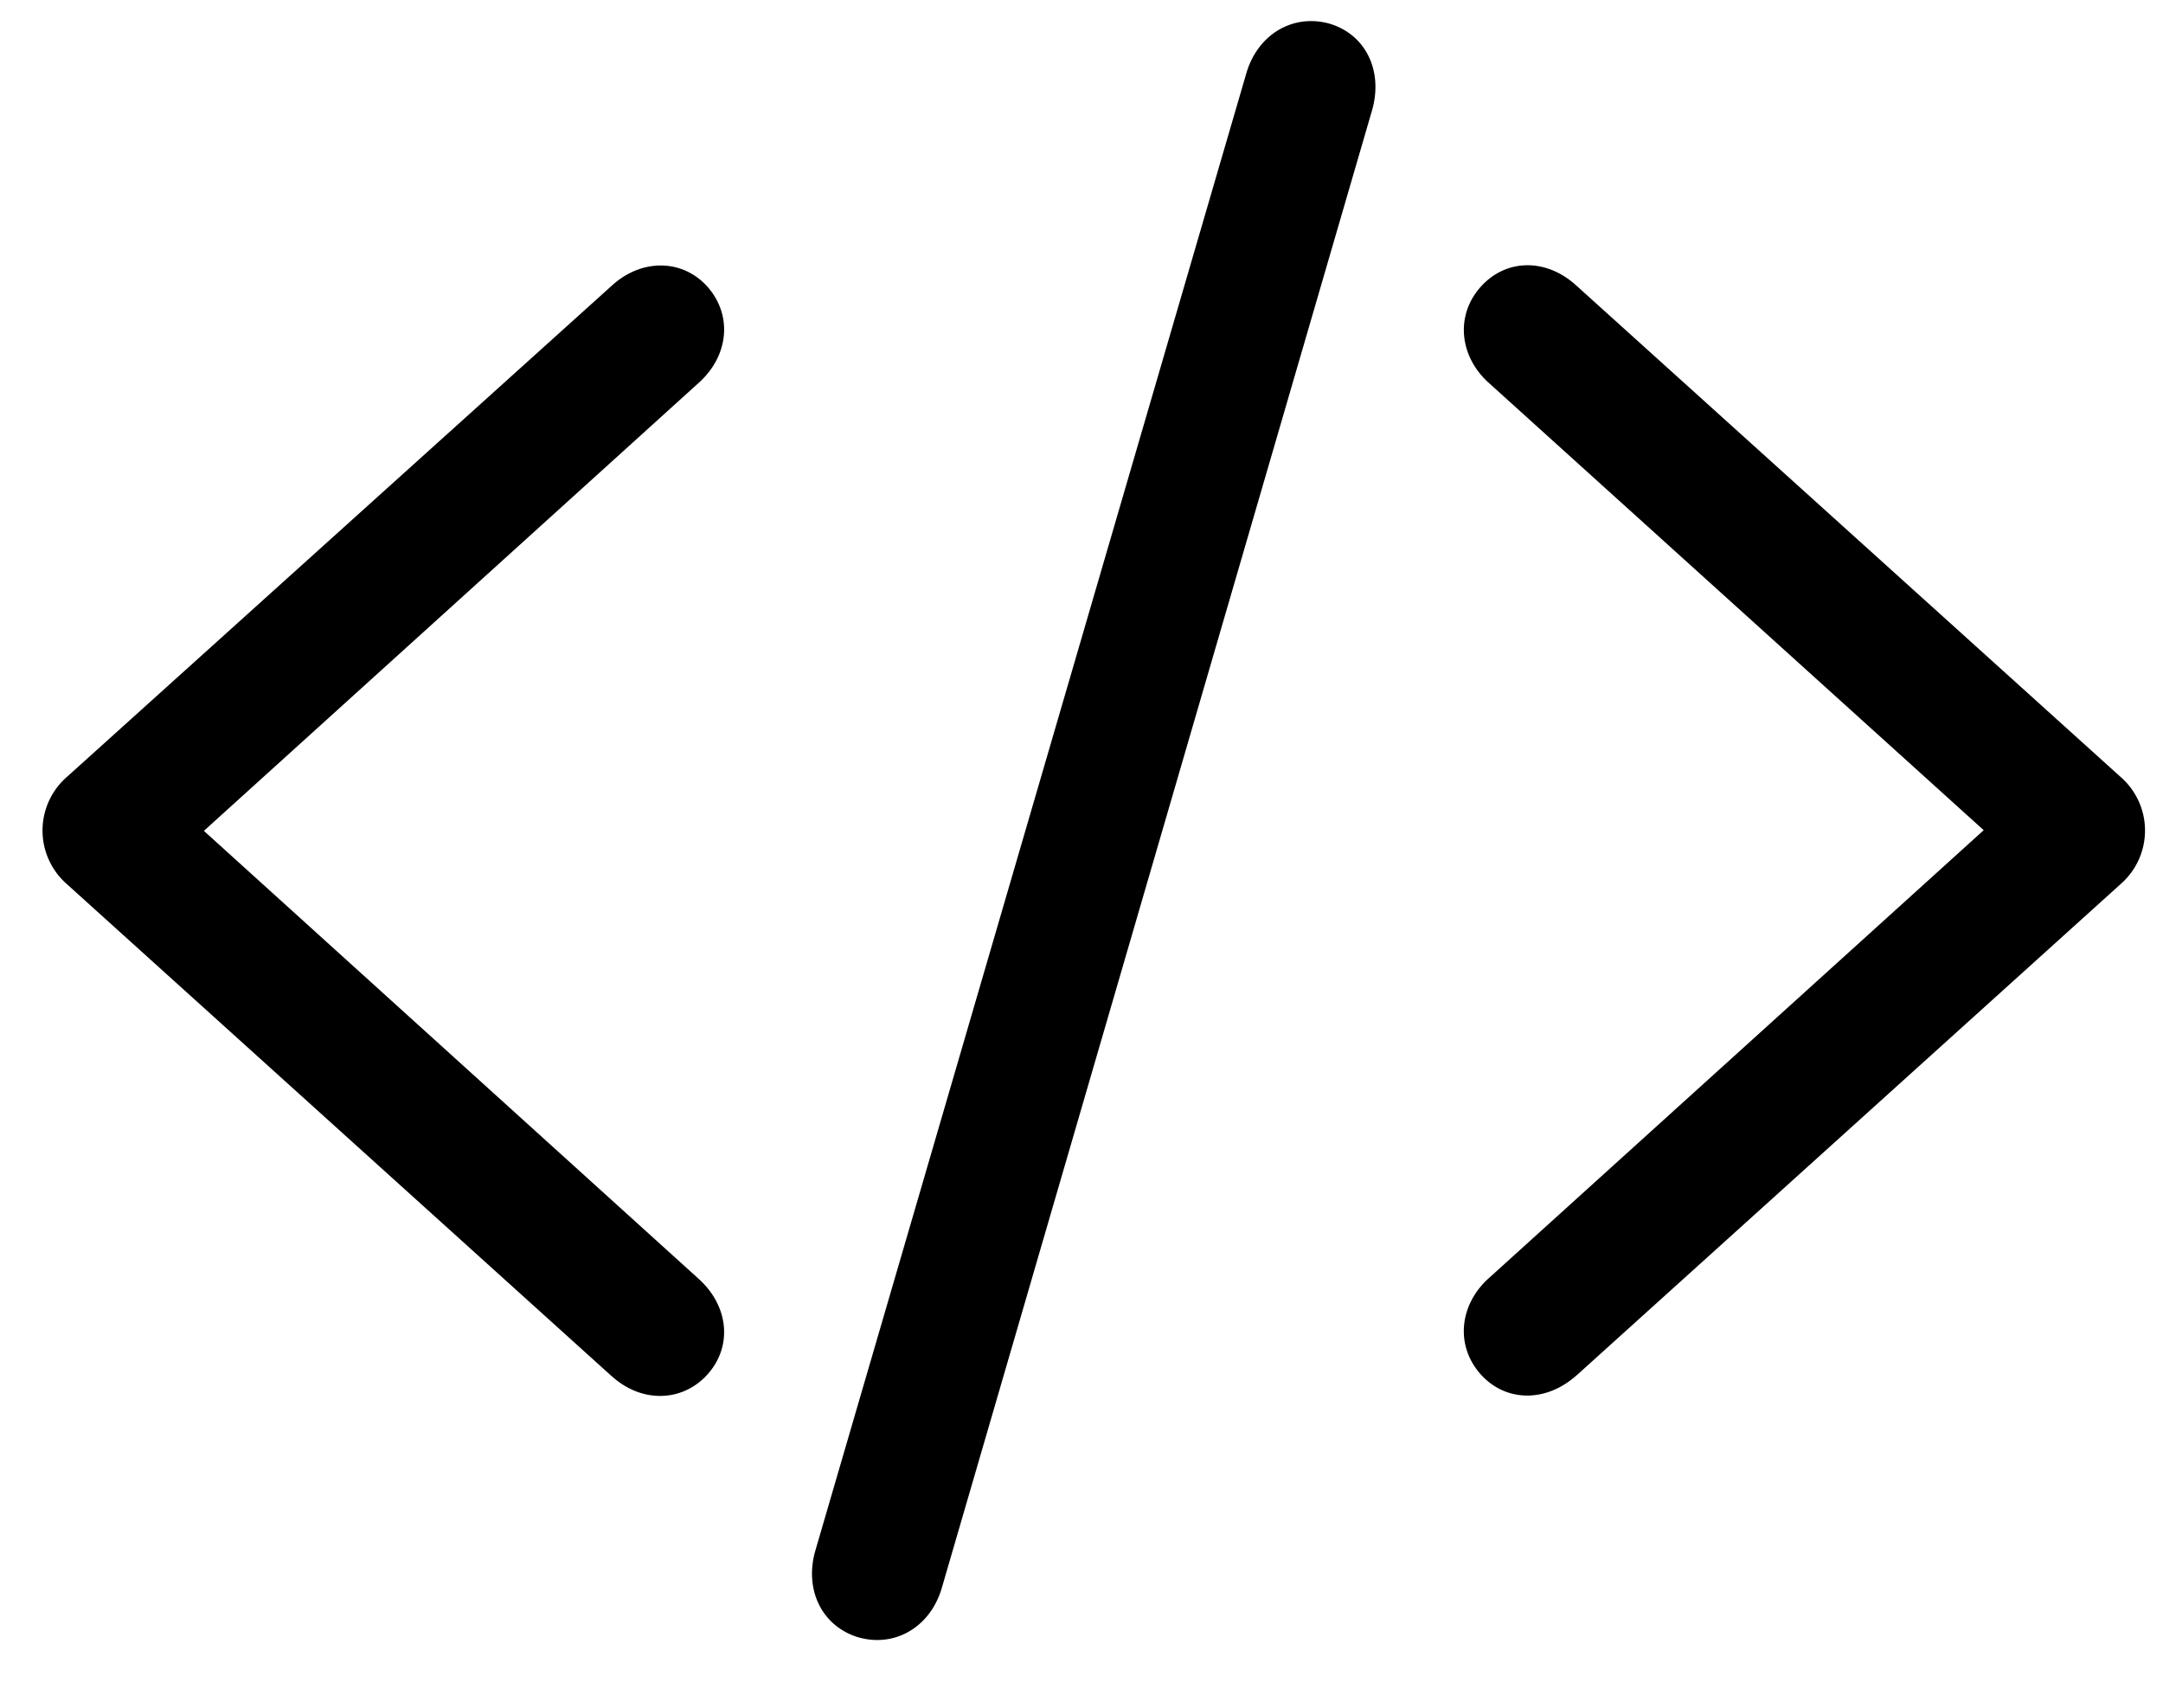 <svg xmlns="http://www.w3.org/2000/svg" viewBox="0 0 19 15">
  <path d="M7.542 14.382c.317.09.628-.088.73-.431L12.054.963c.095-.342-.057-.66-.375-.755-.317-.089-.628.089-.73.432L7.16 13.627c-.095.343.064.66.381.755zm6.31-2.304l4.773-4.31a.624.624 0 000-.946l-4.774-4.31c-.267-.247-.622-.241-.844.007-.222.247-.19.603.063.837l4.355 3.936-4.355 3.942c-.254.235-.285.59-.063.838.222.247.578.247.844.006zm-8.481.007c.26.24.622.234.844-.013.222-.248.184-.597-.07-.832L1.791 7.298l4.354-3.942c.254-.234.292-.584.07-.837-.222-.248-.584-.248-.844-.007L.59 6.822a.625.625 0 000 .946l4.78 4.317z"/>
</svg>
